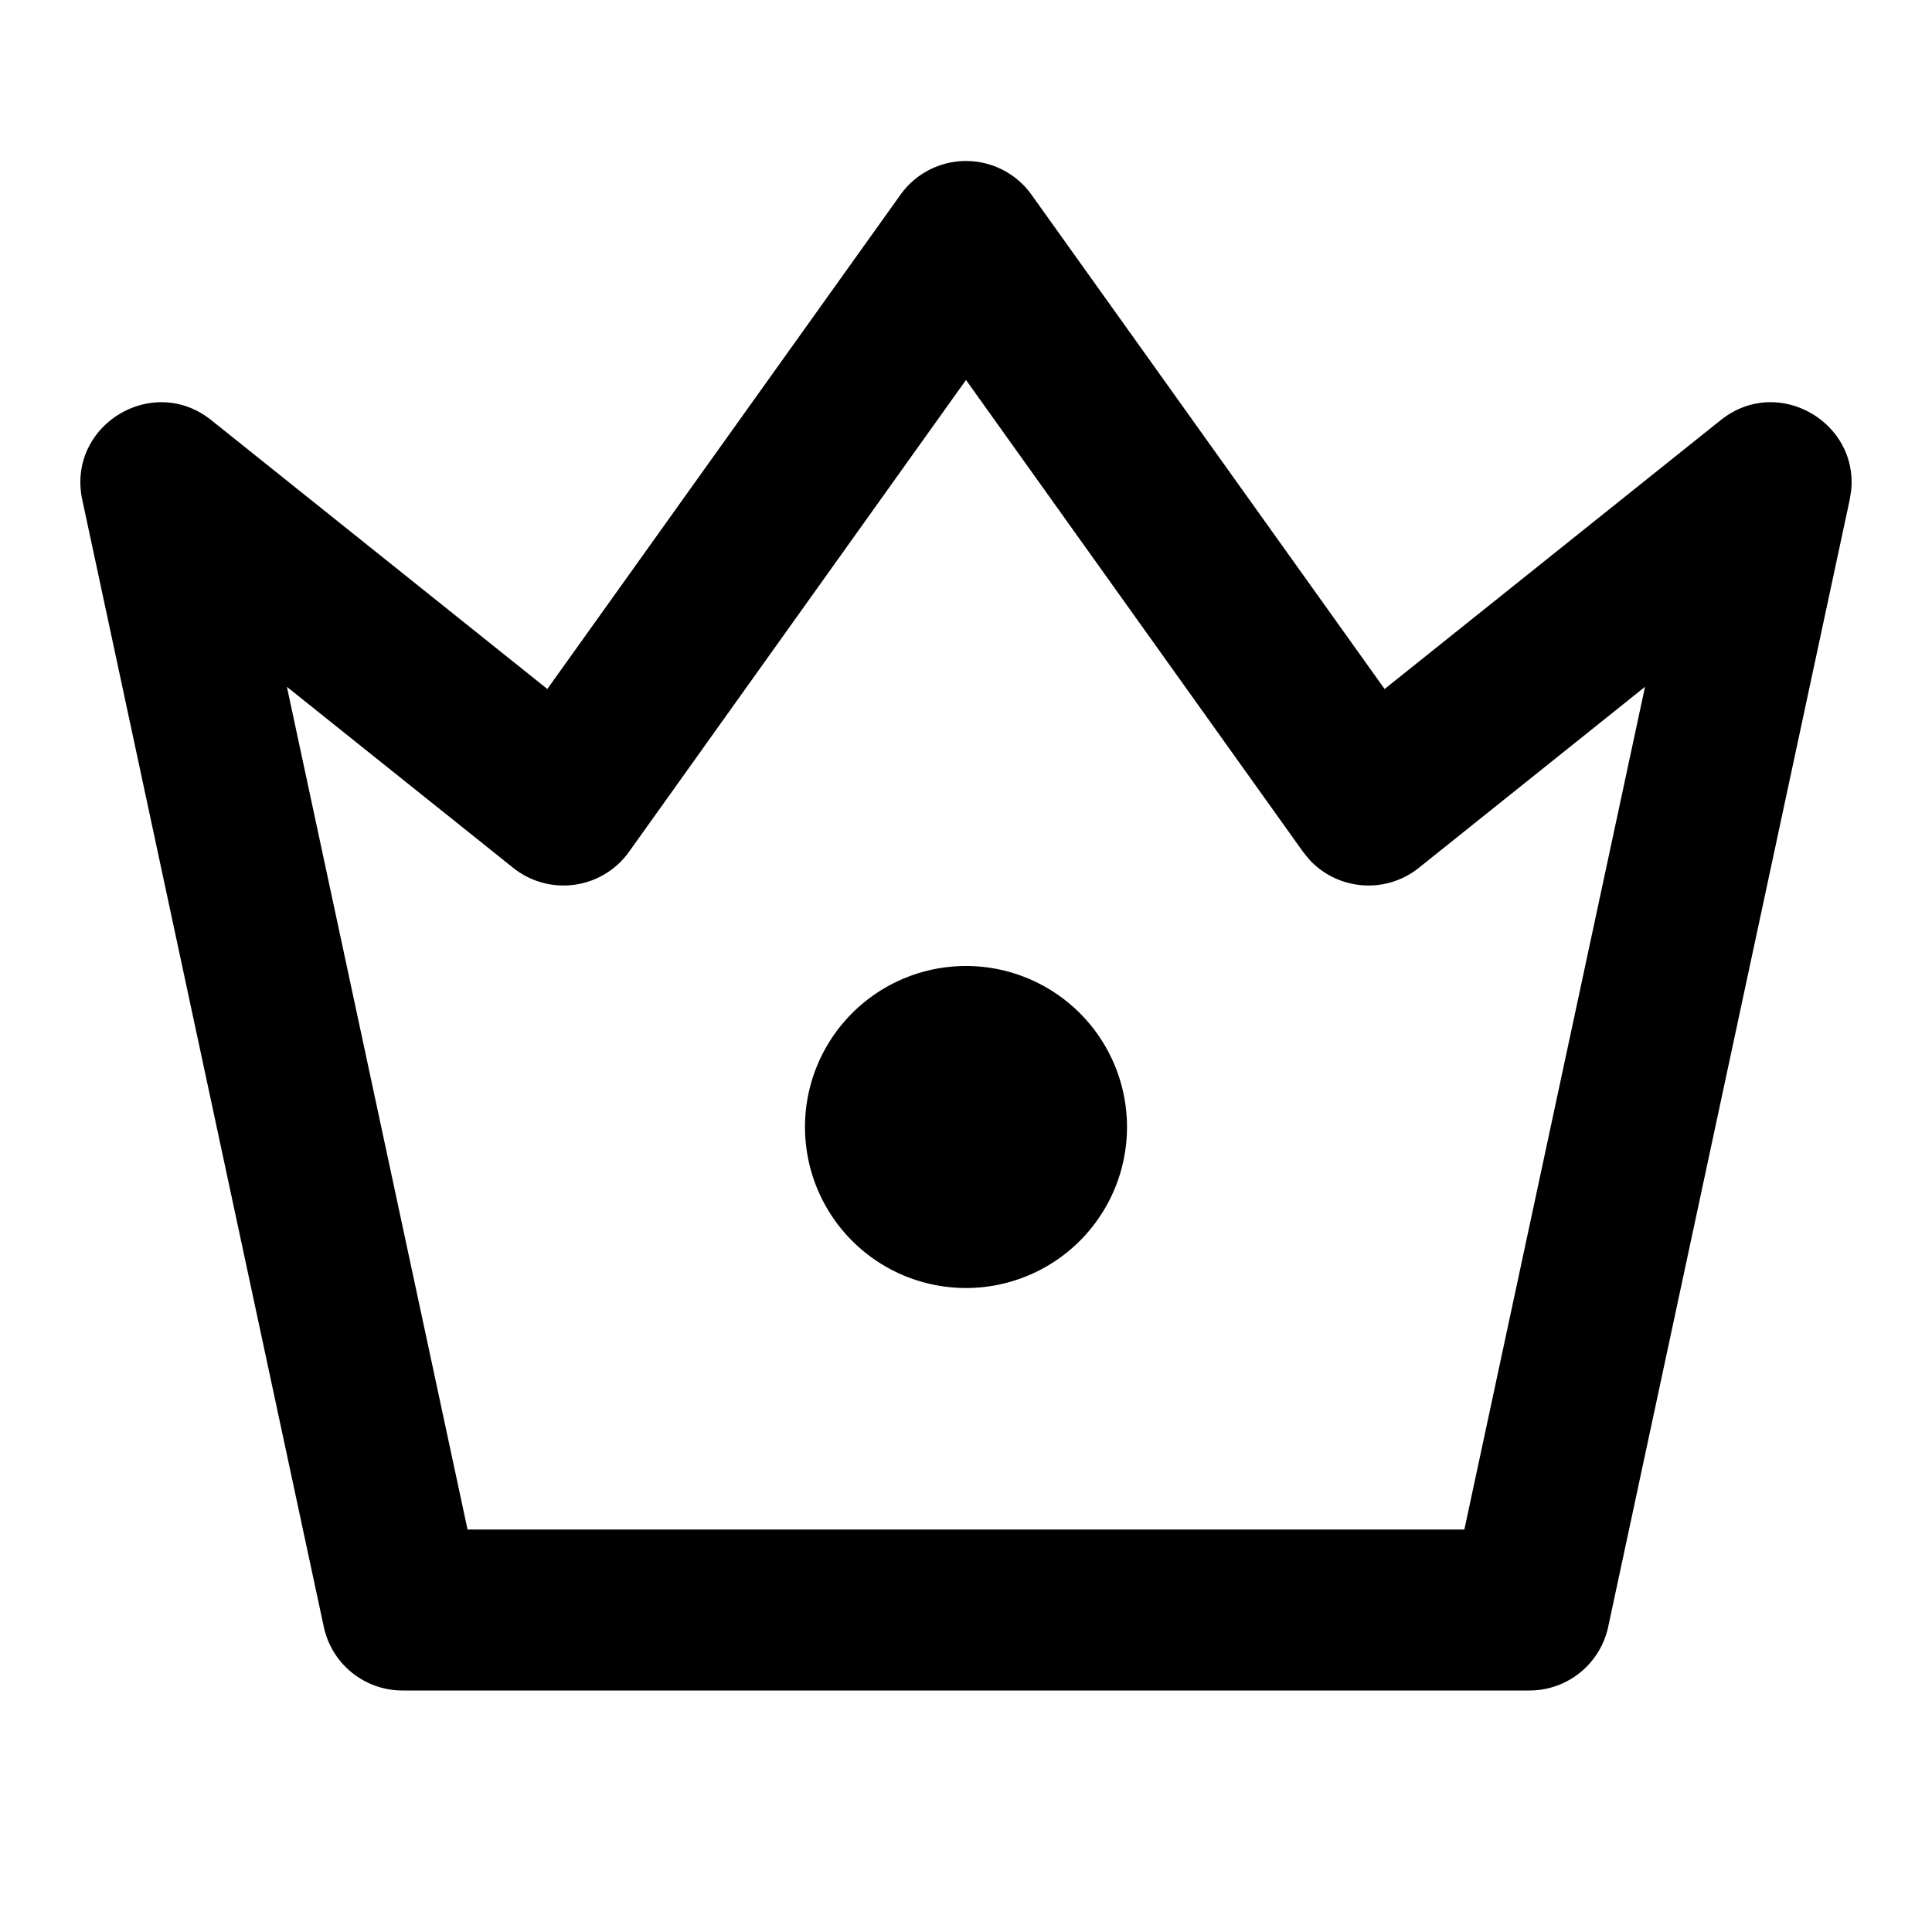 <svg width="64" height="64" viewBox="0 0 64 64" xmlns="http://www.w3.org/2000/svg">
    <path d="M29.83 6.45a2.667 2.667 0 0 1 4.34 0l11.697 16.374L57 13.918c1.88-1.504 4.573.054 4.32 2.35l-.047.29-8 37.334A2.667 2.667 0 0 1 50.667 56H13.333a2.667 2.667 0 0 1-2.607-2.108l-8-37.333c-.525-2.452 2.315-4.207 4.273-2.641l11.132 8.906zM32 12.587l-11.163 15.63a2.667 2.667 0 0 1-3.836.532l-7.497-5.997 5.984 27.915h33.021l5.984-27.915L47 28.749c-1.11.887-2.699.741-3.632-.281l-.204-.251L32 12.587zM32 32a5.333 5.333 0 1 1 0 10.667A5.333 5.333 0 0 1 32 32z" fill="#000" fill-rule="evenodd"/>
</svg>
